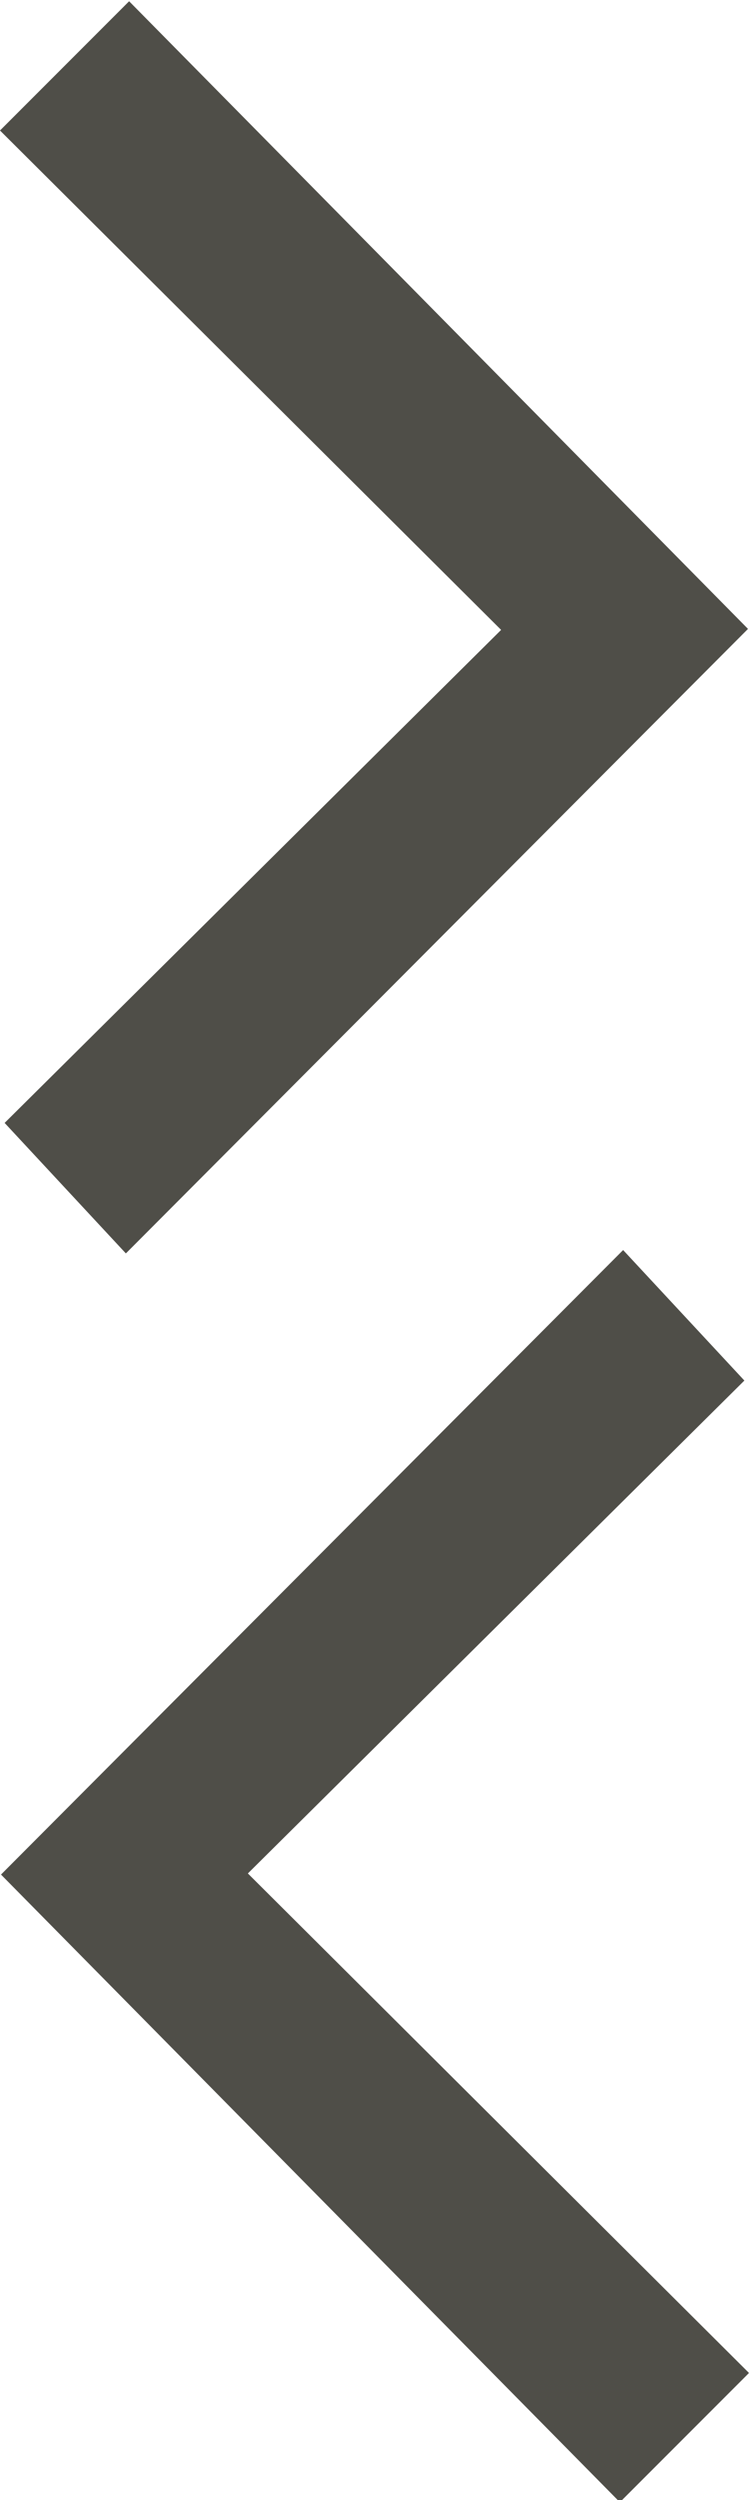 <?xml version="1.0" encoding="UTF-8" standalone="no"?>
<svg width="6px" height="20px" viewBox="0 0 6 20" version="1.1" xmlns="http://www.w3.org/2000/svg" xmlns:xlink="http://www.w3.org/1999/xlink" xmlns:sketch="http://www.bohemiancoding.com/sketch/ns">
    <!-- Generator: Sketch 3.1 (8751) - http://www.bohemiancoding.com/sketch -->
    <title>minimize</title>
    <desc>Created with Sketch.</desc>
    <defs></defs>
    <g id="Page-1" stroke="none" stroke-width="1" fill="none" fill-rule="evenodd" sketch:type="MSPage">
        <g id="minimize" sketch:type="MSArtboardGroup" fill="#4F4E48">
            <path d="M4.009,5.039 L0.037,8.983 L1.007,10.027 L5.984,5.031 L1.033,0.01 L0,1.044 L4.009,5.039 Z" id="Path-3" sketch:type="MSShapeGroup"></path>
            <path d="M5.955,11.044 L4.985,10 L0.008,14.996 L4.959,20.017 L5.992,18.983 L1.983,14.987 L5.955,11.044 Z" id="Path-3" sketch:type="MSShapeGroup"></path>
        </g>
    </g>
</svg>